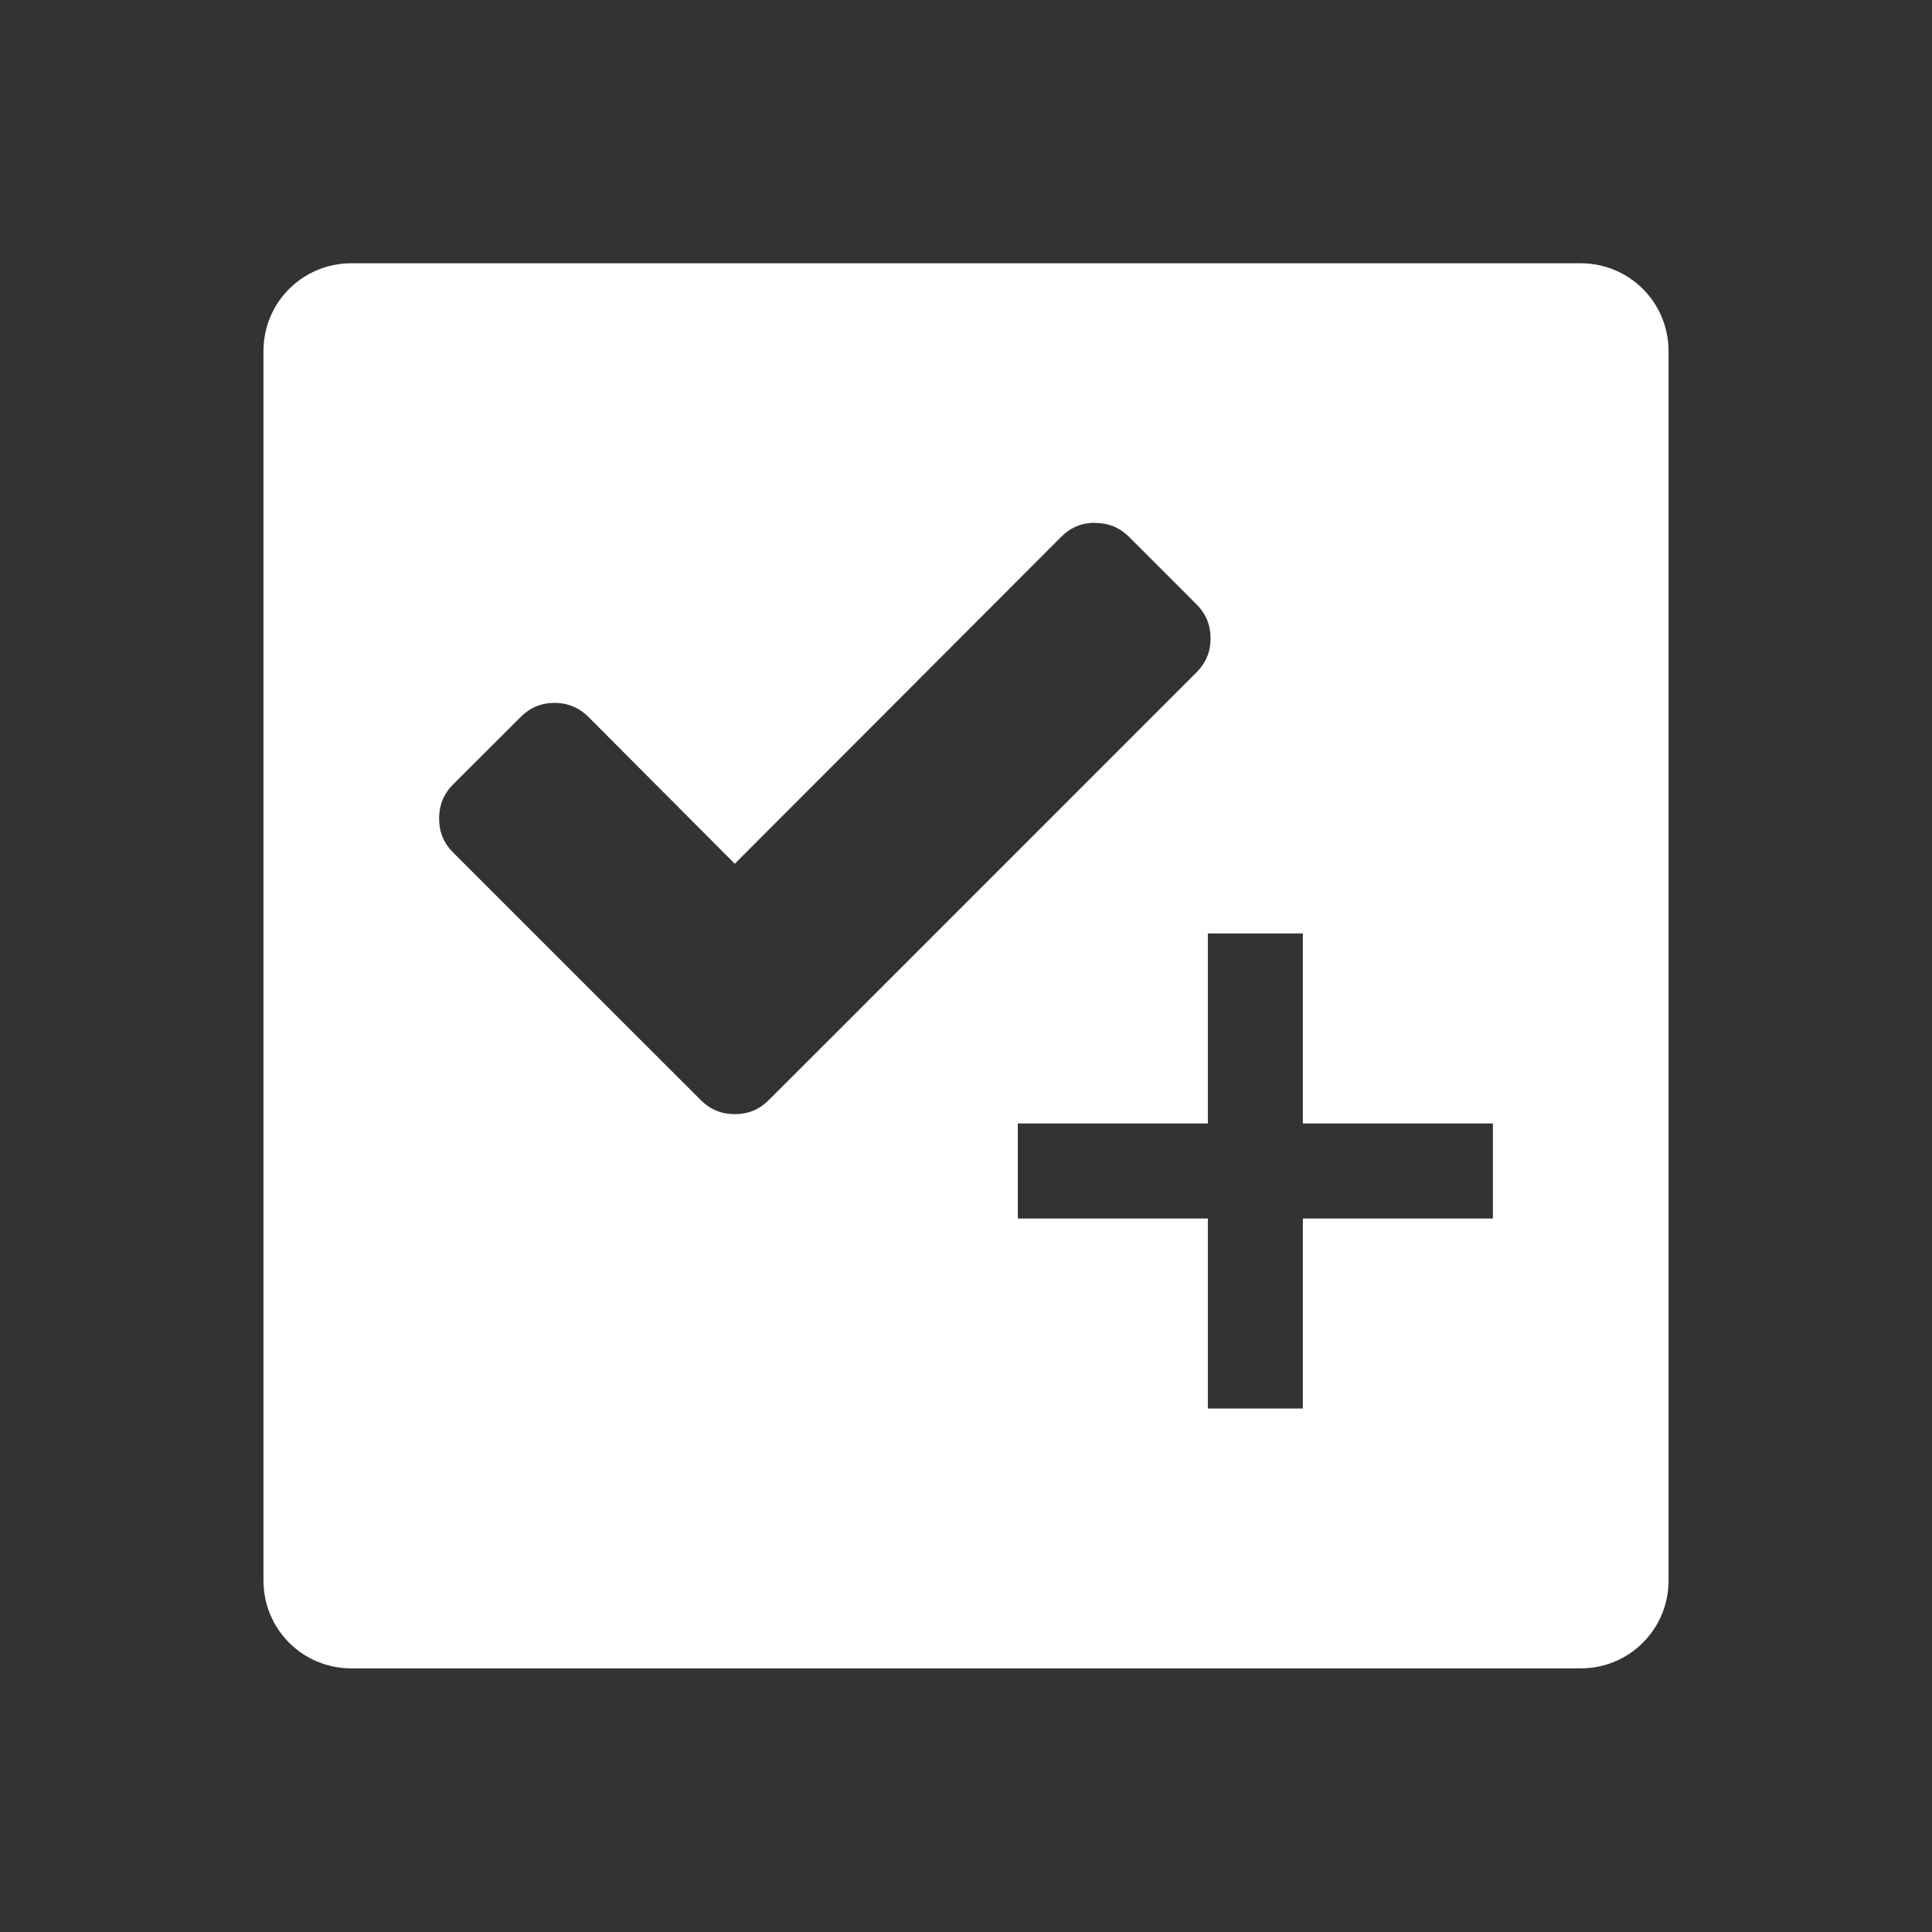 <svg xmlns="http://www.w3.org/2000/svg" viewBox="0 0 22 22"><rect x="0" y="0" width="22" height="22" fill="#333333" stroke="none"/><path d="m4 3c-.554 0-1 .446-1 1v14c0 .554.446 1 1 1h14c.554 0 1-.446 1-1v-14c0-.554-.446-1-1-1h-14m8.471 2.957c.151 0 .279.052.385.158l.771.771c.106.106.158.234.158.385 0 .151-.052.279-.158.385l-4.104 4.105-.771.77c-.106.106-.234.158-.385.158-.151 0-.279-.052-.385-.158l-.771-.77-2.053-2.053c-.106-.106-.158-.234-.158-.385 0-.151.052-.281.158-.387l.771-.77c.106-.106.234-.16.385-.16.151 0 .281.054.387.16l1.666 1.672 3.719-3.725c.106-.106.234-.158.385-.158m1.283 4.676h1.082v2.164h2.164v1.082h-2.164v2.164h-1.082v-2.164h-2.164v-1.082h2.164v-2.164" transform="translate(0-.002)" fill="#ffffff" fill-rule="evenodd"/></svg>
